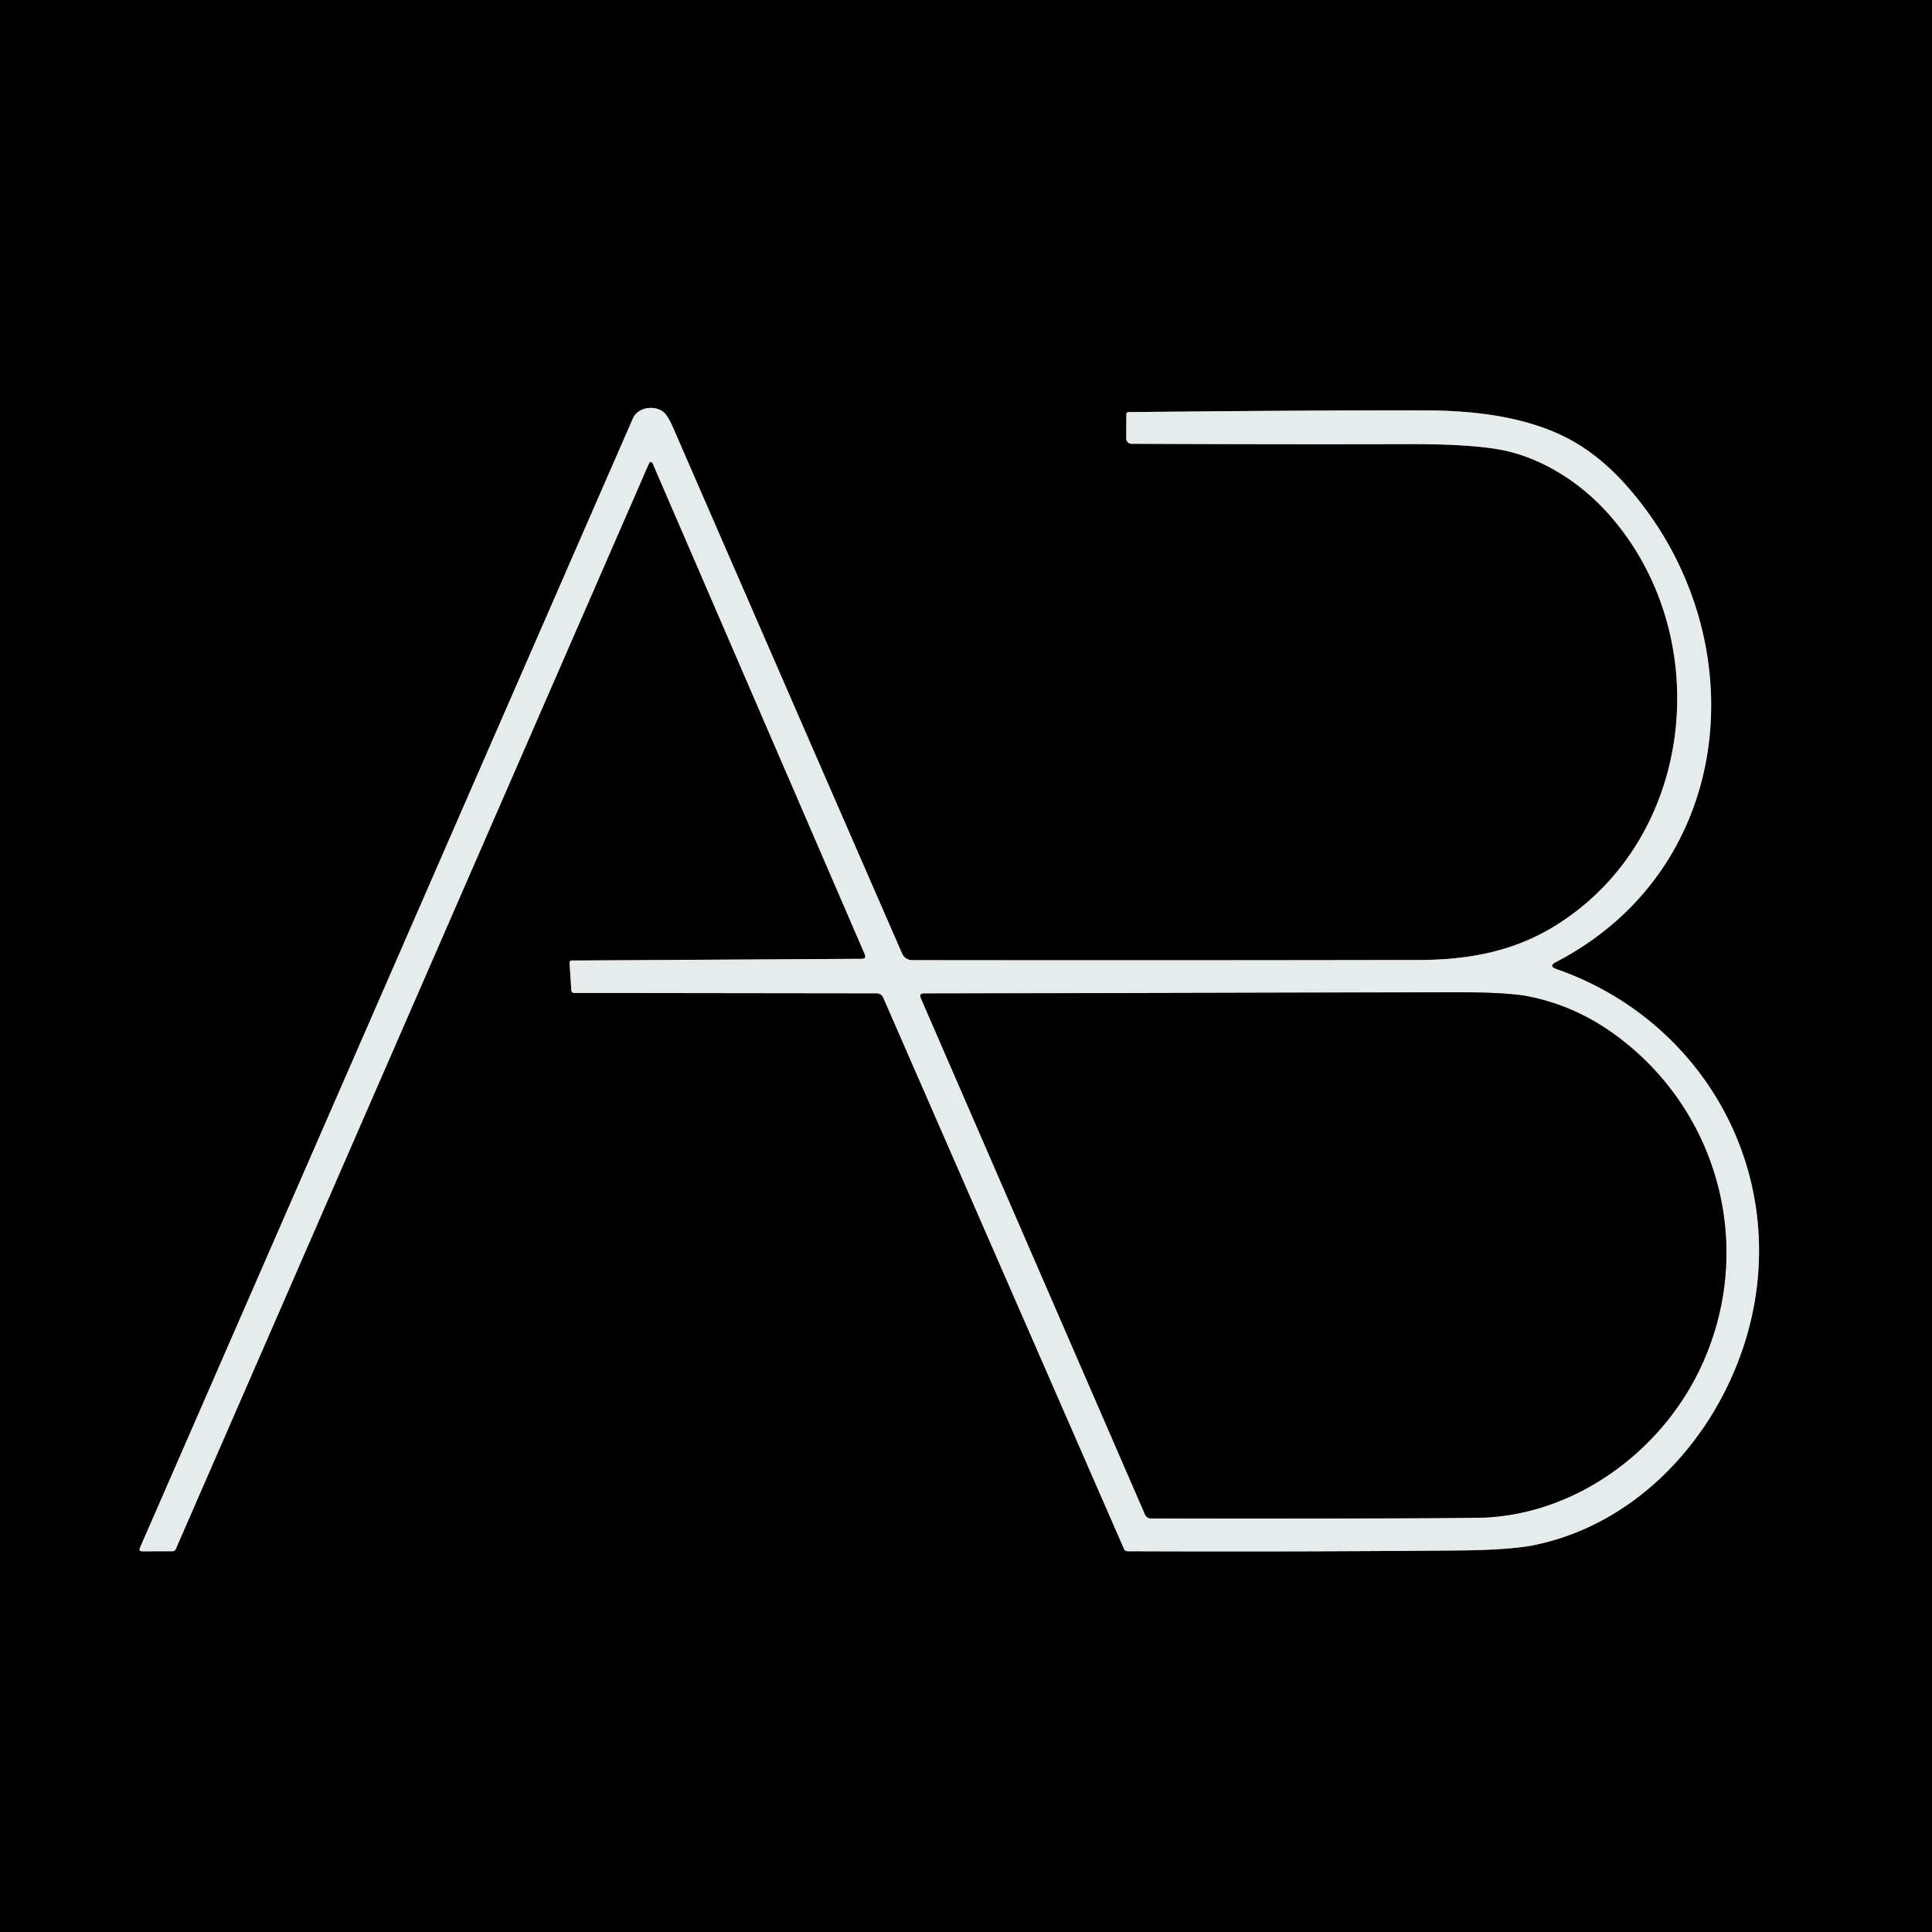 <?xml version="1.0" encoding="UTF-8" standalone="no"?>
<!DOCTYPE svg PUBLIC "-//W3C//DTD SVG 1.1//EN" "http://www.w3.org/Graphics/SVG/1.1/DTD/svg11.dtd">
<svg xmlns="http://www.w3.org/2000/svg" version="1.1" viewBox="0.00 0.00 500.00 500.00">
<g stroke-width="2.00" fill="none" stroke-linecap="butt">
<path stroke="#737676" vector-effect="non-scaling-stroke" d="
  M 223.01 248.14
  L 148.02 248.58
  Q 147.36 248.58 147.40 249.24
  L 147.86 256.29
  A 0.72 0.72 0.0 0 0 148.58 256.97
  L 226.93 257.07
  A 1.79 1.78 78.0 0 1 228.56 258.14
  L 290.88 400.84
  A 1.03 1.02 78.1 0 0 291.82 401.46
  Q 334.61 401.63 376.82 401.27
  Q 390.63 401.14 396.73 399.93
  C 427.60 393.80 449.90 365.22 454.38 335.21
  C 459.94 297.87 438.08 263.08 402.81 250.80
  Q 400.64 250.04 402.68 248.98
  C 450.15 224.34 454.68 163.57 420.85 125.59
  Q 414.38 118.32 407.09 114.19
  C 395.87 107.81 381.46 106.27 369.50 106.22
  Q 344.70 106.12 292.11 106.65
  Q 291.50 106.66 291.50 107.27
  L 291.47 113.47
  A 1.37 1.37 0.0 0 0 292.84 114.85
  Q 330.67 115.03 365.00 114.94
  Q 379.53 114.90 387.72 116.28
  C 398.07 118.03 408.22 124.25 415.54 132.19
  C 444.35 163.45 439.34 217.17 402.04 239.86
  C 391.39 246.34 379.73 248.42 367.25 248.44
  Q 301.75 248.56 236.03 248.48
  A 2.82 2.82 0.0 0 1 233.46 246.78
  Q 203.81 178.76 174.22 110.73
  Q 172.84 107.55 171.74 106.66
  C 169.44 104.78 165.09 105.31 163.78 108.31
  Q 99.97 254.50 36.22 400.56
  Q 35.82 401.48 36.83 401.48
  L 44.63 401.46
  Q 45.25 401.46 45.49 400.90
  L 167.98 119.88
  A 0.50 0.49 45.5 0 1 168.89 119.89
  L 223.79 246.96
  Q 224.29 248.14 223.01 248.14"
/>
<path stroke="#737676" vector-effect="non-scaling-stroke" d="
  M 238.33 258.31
  L 296.34 391.95
  A 1.69 1.67 -11.2 0 0 297.87 392.96
  Q 340.02 393.09 381.99 392.80
  C 406.79 392.62 429.21 376.25 439.63 354.93
  C 454.73 324.07 445.25 287.44 417.66 267.57
  Q 407.56 260.30 395.71 257.91
  Q 390.02 256.76 375.79 256.80
  Q 307.18 256.98 239.16 257.12
  Q 237.81 257.12 238.33 258.31"
/>
</g>
<path fill="#000000" d="
  M 0.00 0.00
  L 500.00 0.00
  L 500.00 500.00
  L 0.00 500.00
  L 0.00 0.00
  Z
  M 223.01 248.14
  L 148.02 248.58
  Q 147.36 248.58 147.40 249.24
  L 147.86 256.29
  A 0.72 0.72 0.0 0 0 148.58 256.97
  L 226.93 257.07
  A 1.79 1.78 78.0 0 1 228.56 258.14
  L 290.88 400.84
  A 1.03 1.02 78.1 0 0 291.82 401.46
  Q 334.61 401.63 376.82 401.27
  Q 390.63 401.14 396.73 399.93
  C 427.60 393.80 449.90 365.22 454.38 335.21
  C 459.94 297.87 438.08 263.08 402.81 250.80
  Q 400.64 250.04 402.68 248.98
  C 450.15 224.34 454.68 163.57 420.85 125.59
  Q 414.38 118.32 407.09 114.19
  C 395.87 107.81 381.46 106.27 369.50 106.22
  Q 344.70 106.12 292.11 106.65
  Q 291.50 106.66 291.50 107.27
  L 291.47 113.47
  A 1.37 1.37 0.0 0 0 292.84 114.85
  Q 330.67 115.03 365.00 114.94
  Q 379.53 114.90 387.72 116.28
  C 398.07 118.03 408.22 124.25 415.54 132.19
  C 444.35 163.45 439.34 217.17 402.04 239.86
  C 391.39 246.34 379.73 248.42 367.25 248.44
  Q 301.75 248.56 236.03 248.48
  A 2.82 2.82 0.0 0 1 233.46 246.78
  Q 203.81 178.76 174.22 110.73
  Q 172.84 107.55 171.74 106.66
  C 169.44 104.78 165.09 105.31 163.78 108.31
  Q 99.97 254.50 36.22 400.56
  Q 35.82 401.48 36.83 401.48
  L 44.63 401.46
  Q 45.25 401.46 45.49 400.90
  L 167.98 119.88
  A 0.50 0.49 45.5 0 1 168.89 119.89
  L 223.79 246.96
  Q 224.29 248.14 223.01 248.14
  Z"
/>
<path fill="#e6ebec" d="
  M 223.01 248.14
  Q 224.29 248.14 223.79 246.96
  L 168.89 119.89
  A 0.50 0.49 45.5 0 0 167.98 119.88
  L 45.49 400.90
  Q 45.25 401.46 44.63 401.46
  L 36.83 401.48
  Q 35.82 401.48 36.22 400.56
  Q 99.97 254.50 163.78 108.31
  C 165.09 105.31 169.44 104.78 171.74 106.66
  Q 172.84 107.55 174.22 110.73
  Q 203.81 178.76 233.46 246.78
  A 2.82 2.82 0.0 0 0 236.03 248.48
  Q 301.75 248.56 367.25 248.44
  C 379.73 248.42 391.39 246.34 402.04 239.86
  C 439.34 217.17 444.35 163.45 415.54 132.19
  C 408.22 124.25 398.07 118.03 387.72 116.28
  Q 379.53 114.90 365.00 114.94
  Q 330.67 115.03 292.84 114.85
  A 1.37 1.37 0.0 0 1 291.47 113.47
  L 291.50 107.27
  Q 291.50 106.66 292.11 106.65
  Q 344.70 106.12 369.50 106.22
  C 381.46 106.27 395.87 107.81 407.09 114.19
  Q 414.38 118.32 420.85 125.59
  C 454.68 163.57 450.15 224.34 402.68 248.98
  Q 400.64 250.04 402.81 250.80
  C 438.08 263.08 459.94 297.87 454.38 335.21
  C 449.90 365.22 427.60 393.80 396.73 399.93
  Q 390.63 401.14 376.82 401.27
  Q 334.61 401.63 291.82 401.46
  A 1.03 1.02 78.1 0 1 290.88 400.84
  L 228.56 258.14
  A 1.79 1.78 78.0 0 0 226.93 257.07
  L 148.58 256.97
  A 0.72 0.72 0.0 0 1 147.86 256.29
  L 147.40 249.24
  Q 147.36 248.58 148.02 248.58
  L 223.01 248.14
  Z
  M 238.33 258.31
  L 296.34 391.95
  A 1.69 1.67 -11.2 0 0 297.87 392.96
  Q 340.02 393.09 381.99 392.80
  C 406.79 392.62 429.21 376.25 439.63 354.93
  C 454.73 324.07 445.25 287.44 417.66 267.57
  Q 407.56 260.30 395.71 257.91
  Q 390.02 256.76 375.79 256.80
  Q 307.18 256.98 239.16 257.12
  Q 237.81 257.12 238.33 258.31
  Z"
/>
<path fill="#000000" d="
  M 296.34 391.95
  L 238.33 258.31
  Q 237.81 257.12 239.16 257.12
  Q 307.18 256.98 375.79 256.80
  Q 390.02 256.76 395.71 257.91
  Q 407.56 260.30 417.66 267.57
  C 445.25 287.44 454.73 324.07 439.63 354.93
  C 429.21 376.25 406.79 392.62 381.99 392.80
  Q 340.02 393.09 297.87 392.96
  A 1.69 1.67 -11.2 0 1 296.34 391.95
  Z"
/>
</svg>
